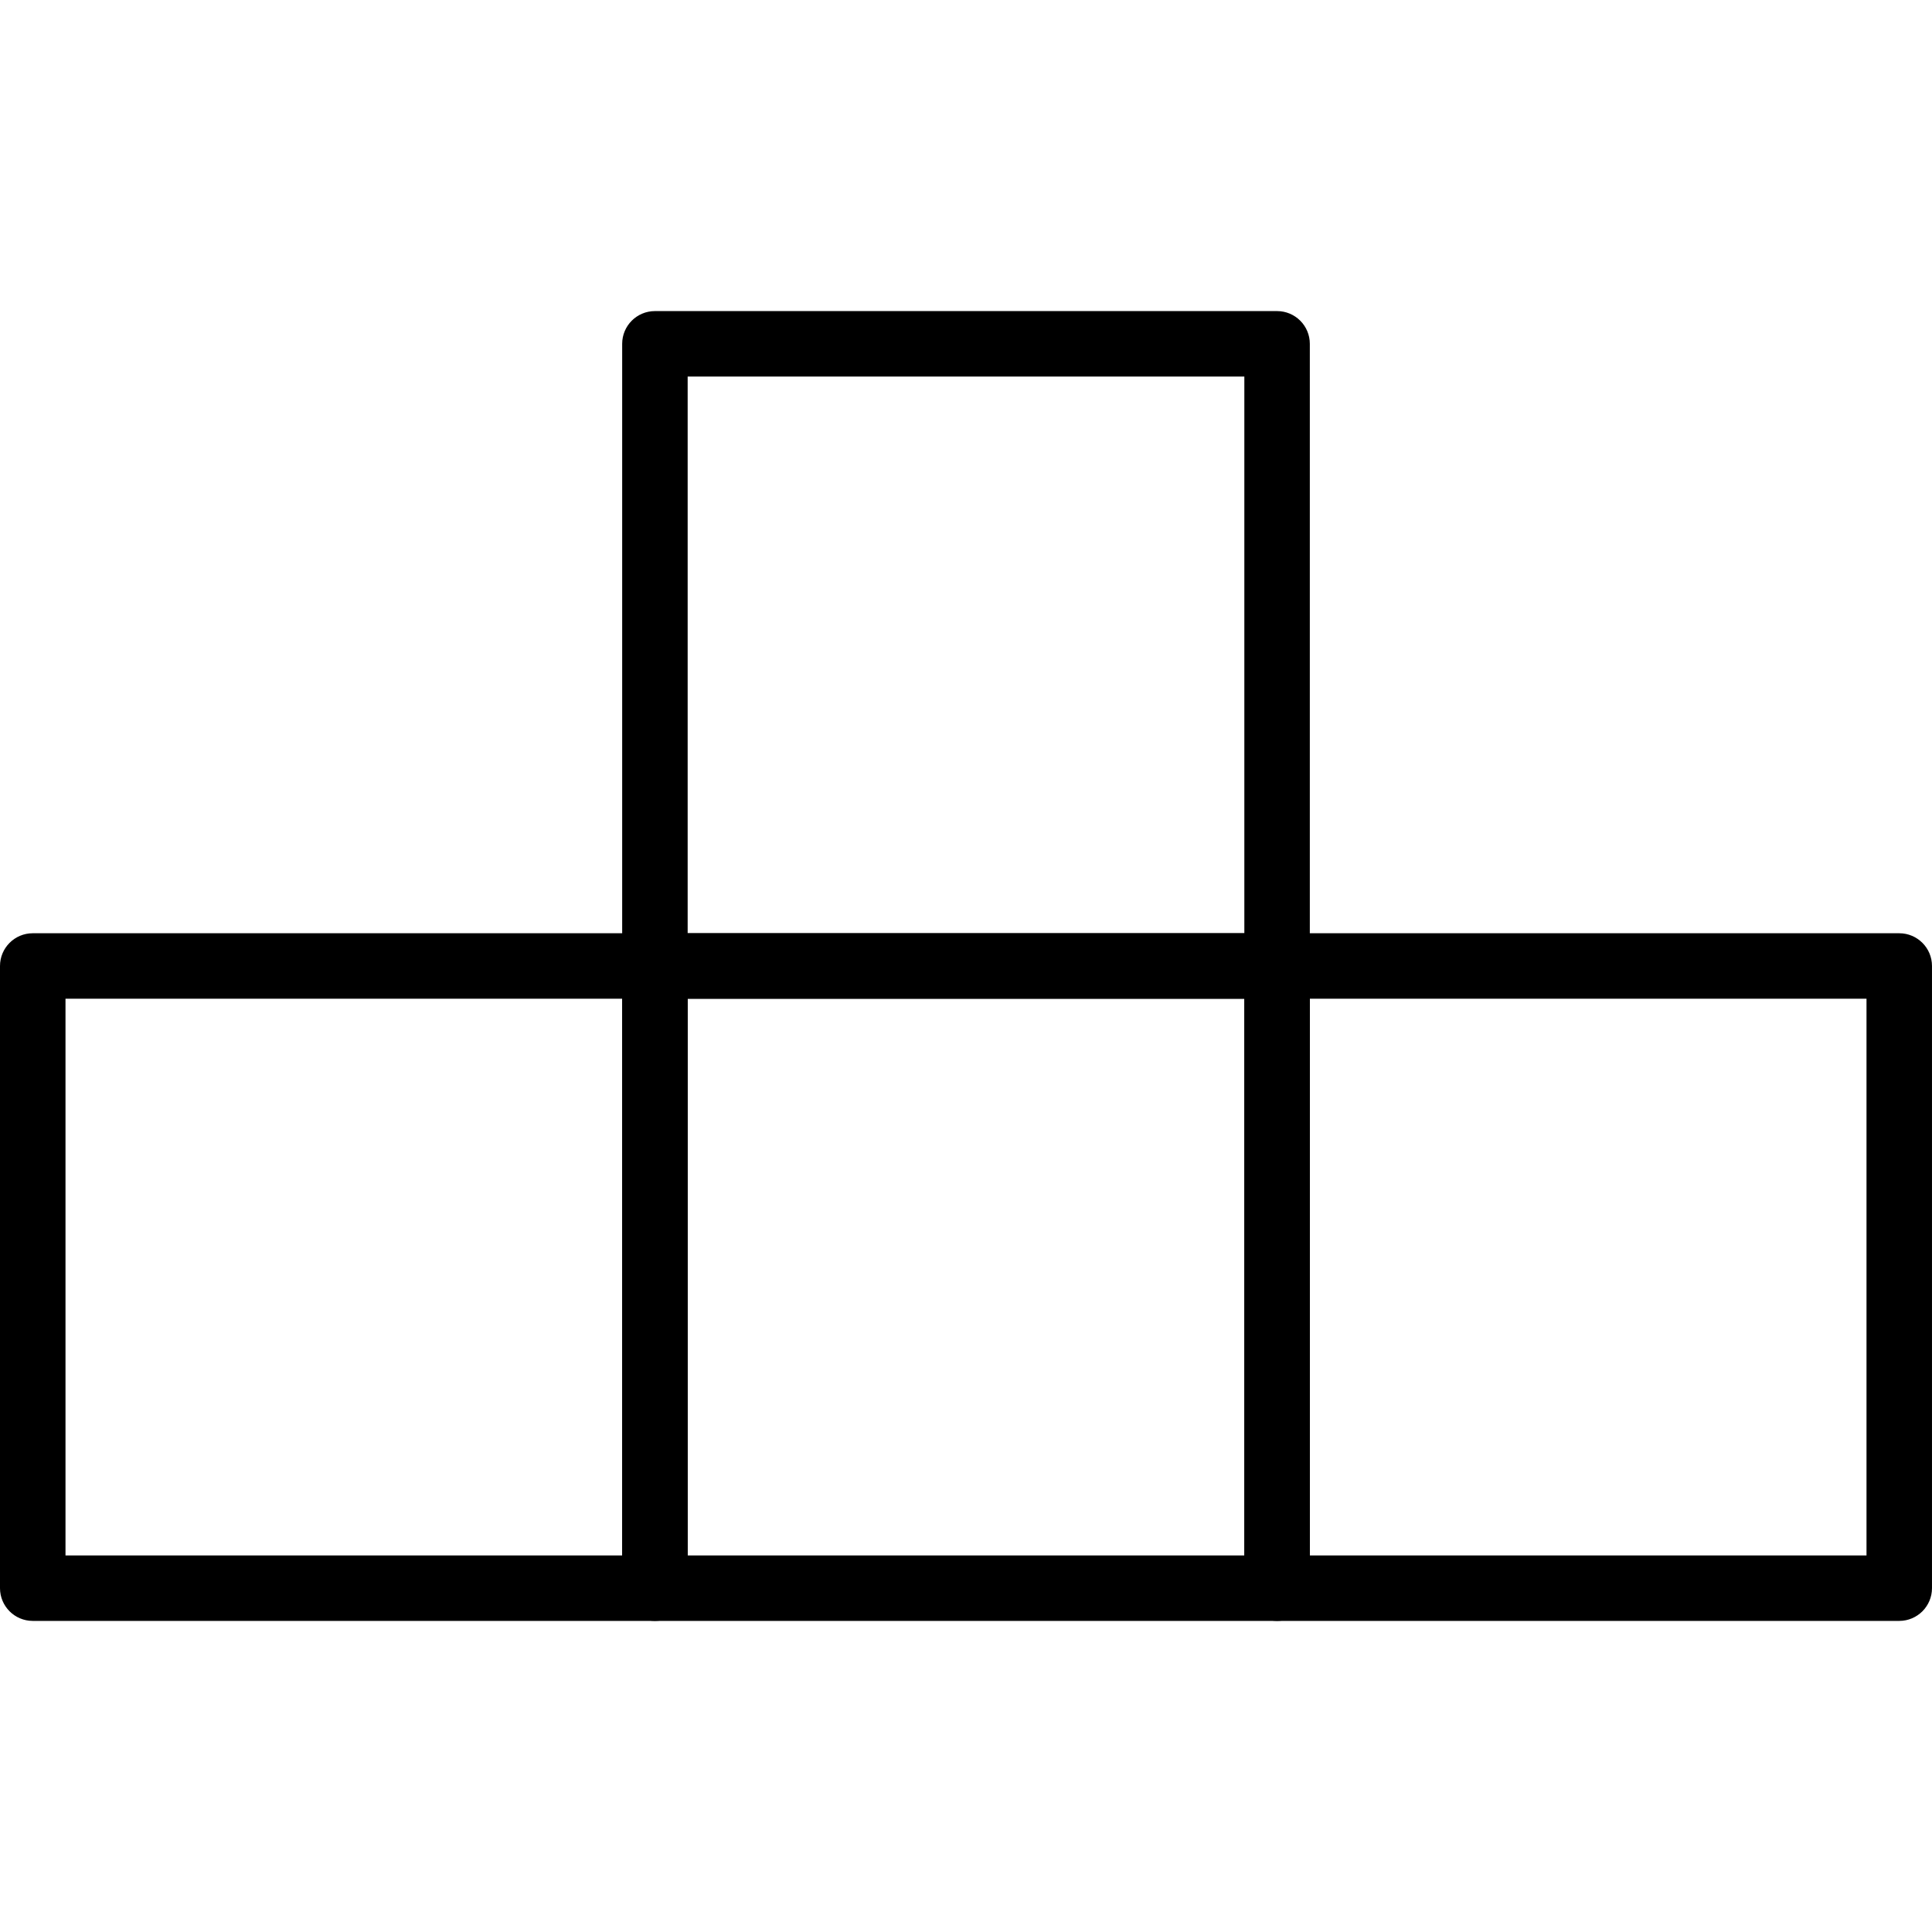 <?xml version="1.0" encoding="iso-8859-1"?>
<!-- Generator: Adobe Illustrator 19.0.0, SVG Export Plug-In . SVG Version: 6.00 Build 0)  -->
<svg version="1.1" id="Capa_1" xmlns="http://www.w3.org/2000/svg" xmlns:xlink="http://www.w3.org/1999/xlink" x="0px" y="0px"
	 viewBox="0 0 201.387 201.387" style="enable-background:new 0 0 201.387 201.387;" xml:space="preserve">
<g>
	<g>
		<path d="M133.12,97.28H68.267c-1.884,0-3.413,1.529-3.413,3.413v64.853c0,1.884,1.529,3.413,3.413,3.413h64.853
			c1.884,0,3.413-1.529,3.413-3.413v-64.853C136.533,98.809,135.004,97.28,133.12,97.28z M129.707,162.133H71.68v-58.027h58.027
			V162.133z"/>
	</g>
</g>
<g>
	<g>
		<path d="M133.12,32.427H68.267c-1.884,0-3.413,1.529-3.413,3.413v64.853c0,1.884,1.529,3.413,3.413,3.413h64.853
			c1.884,0,3.413-1.529,3.413-3.413V35.84C136.533,33.956,135.004,32.427,133.12,32.427z M129.707,97.28H71.68V39.253h58.027V97.28z
			"/>
	</g>
</g>
<g>
	<g>
		<path d="M68.267,97.28H3.413C1.529,97.28,0,98.809,0,100.693v64.853c0,1.884,1.529,3.413,3.413,3.413h64.853
			c1.884,0,3.413-1.529,3.413-3.413v-64.853C71.68,98.809,70.151,97.28,68.267,97.28z M64.853,162.133H6.827v-58.027h58.027V162.133
			z"/>
	</g>
</g>
<g>
	<g>
		<path d="M197.973,97.28H133.12c-1.884,0-3.413,1.529-3.413,3.413v64.853c0,1.884,1.529,3.413,3.413,3.413h64.853
			c1.884,0,3.413-1.529,3.413-3.413v-64.853C201.387,98.809,199.858,97.28,197.973,97.28z M194.56,162.133h-58.027v-58.027h58.027
			V162.133z"/>
	</g>
</g>
<g>
</g>
<g>
</g>
<g>
</g>
<g>
</g>
<g>
</g>
<g>
</g>
<g>
</g>
<g>
</g>
<g>
</g>
<g>
</g>
<g>
</g>
<g>
</g>
<g>
</g>
<g>
</g>
<g>
</g>
</svg>
